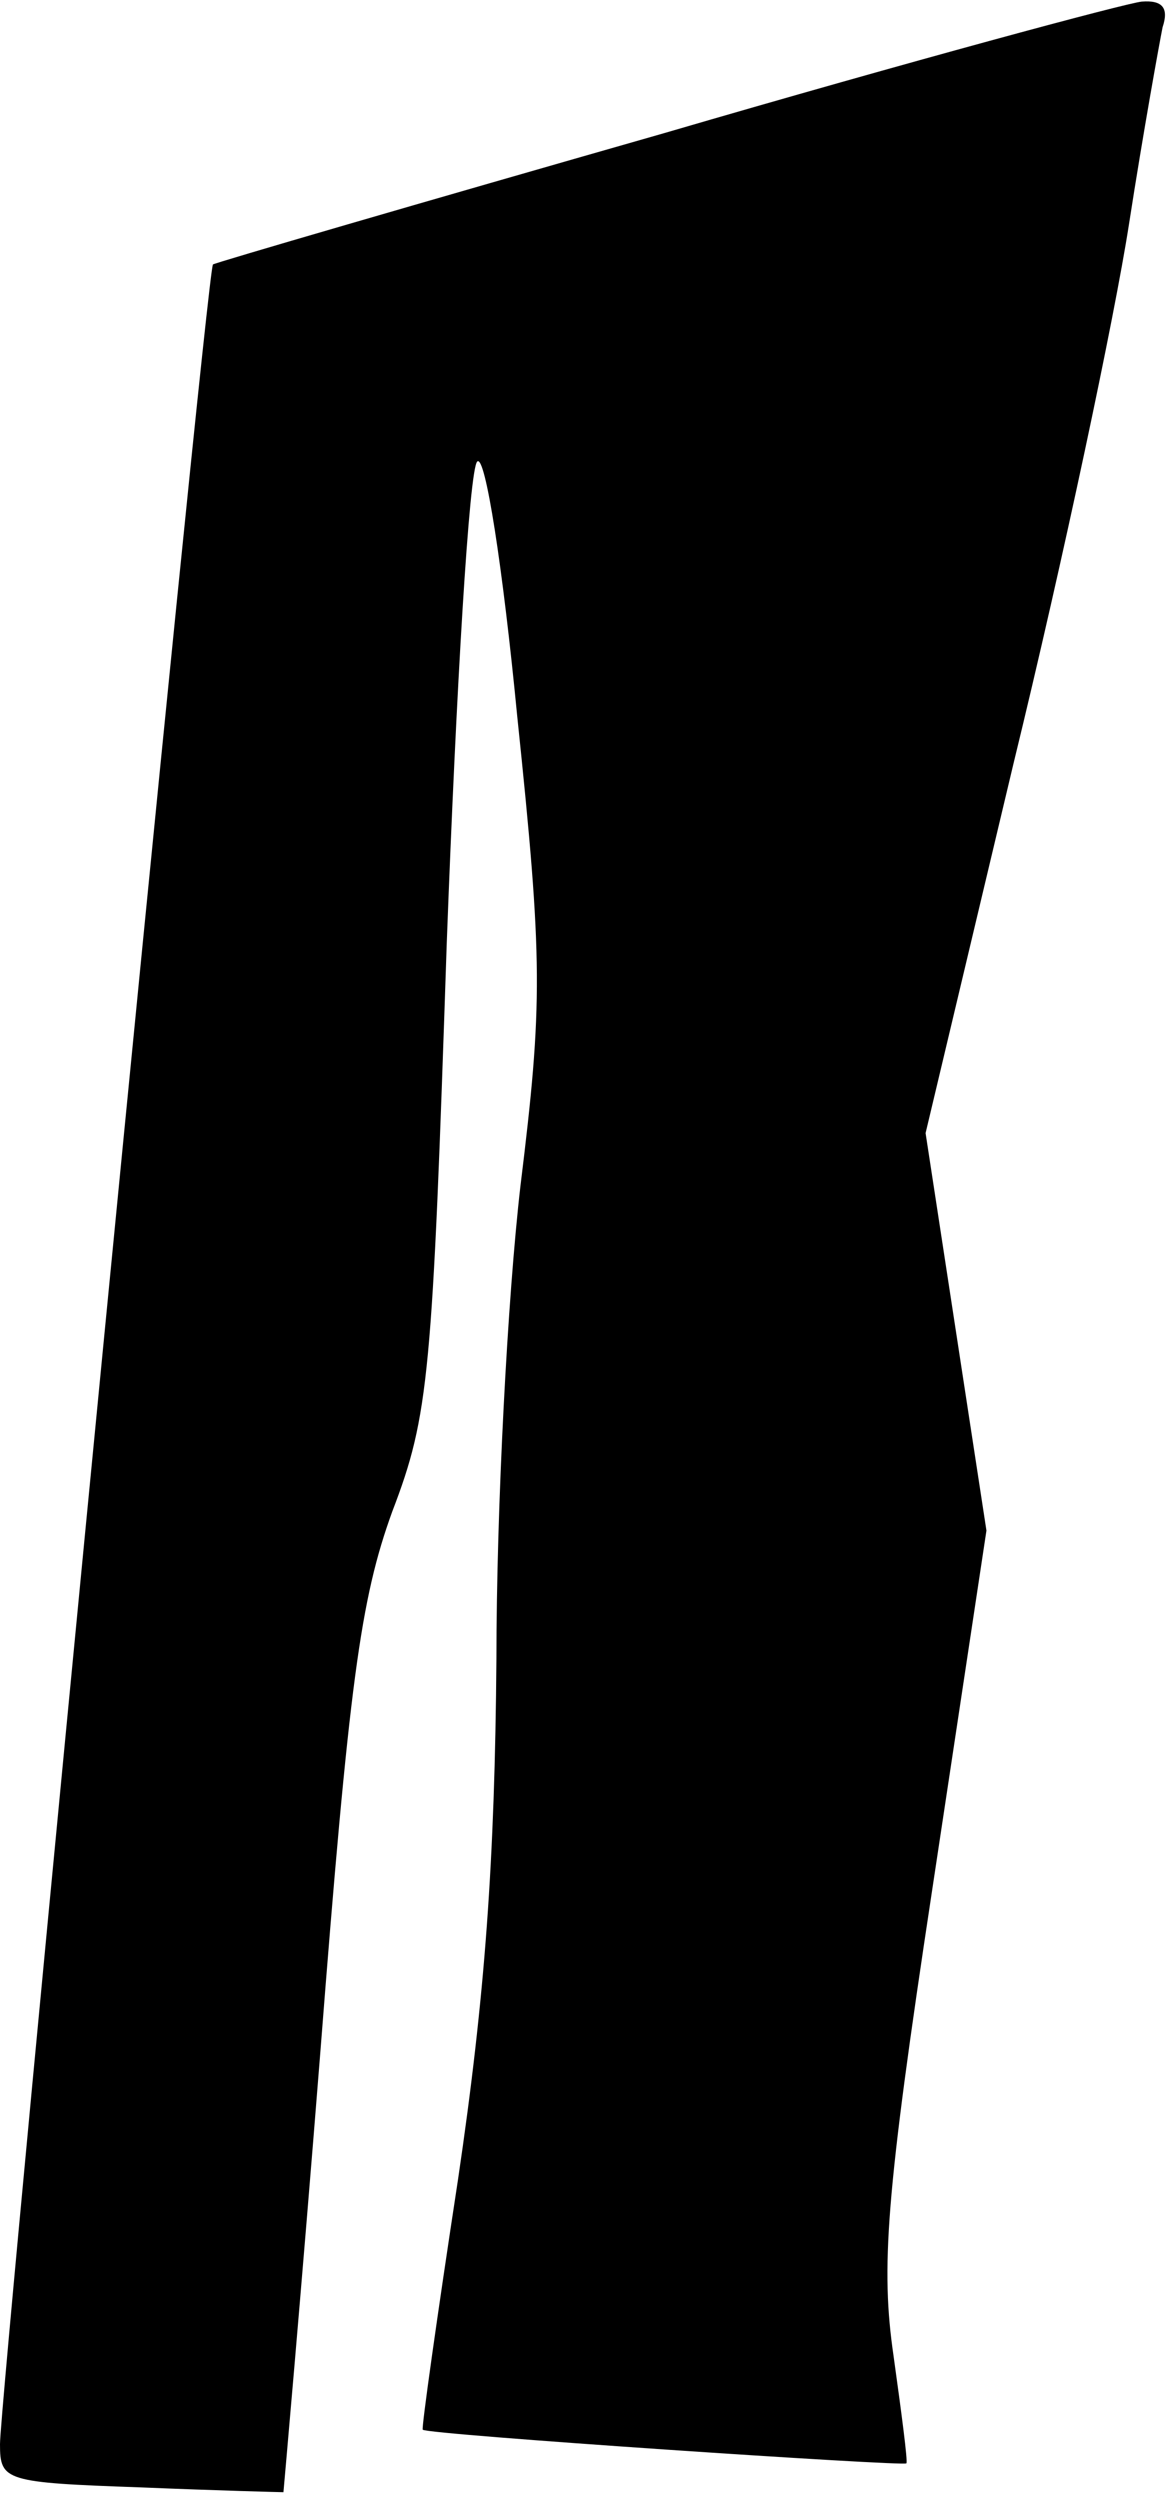 <?xml version="1.0" standalone="no"?>
<!DOCTYPE svg PUBLIC "-//W3C//DTD SVG 20010904//EN"
 "http://www.w3.org/TR/2001/REC-SVG-20010904/DTD/svg10.dtd">
<svg version="1.0" xmlns="http://www.w3.org/2000/svg"
 width="73pt" height="156pt" viewBox="0 0 73 156"
 preserveAspectRatio="xMidYMid meet">
<g transform="translate(0,156) scale(0.1,-0.1)"
fill="#000000" stroke="none">
<path fill="#000000" stroke="none" d="M415 1477 c-154 -44 -281 -81 -282 -82
-4 -2 -133 -1330 -133 -1360 0 -23 3 -24 88 -27 48 -2 88 -3 89 -3 0 0 11 123
23 274 18 231 25 283 45 338 23 60 25 85 34 355 6 160 14 295 19 300 5 5 16
-66 25 -159 16 -153 16 -179 2 -293 -8 -69 -15 -201 -15 -295 -1 -126 -7 -210
-24 -325 -13 -85 -23 -156 -22 -156 2 -3 301 -23 302 -21 1 1 -3 31 -8 67 -8
55 -5 99 24 290 l34 225 -19 124 -19 124 55 231 c31 127 63 278 72 336 9 58
19 113 21 123 4 12 0 17 -13 16 -10 -1 -144 -37 -298 -82z"/>
</g>
</svg>
